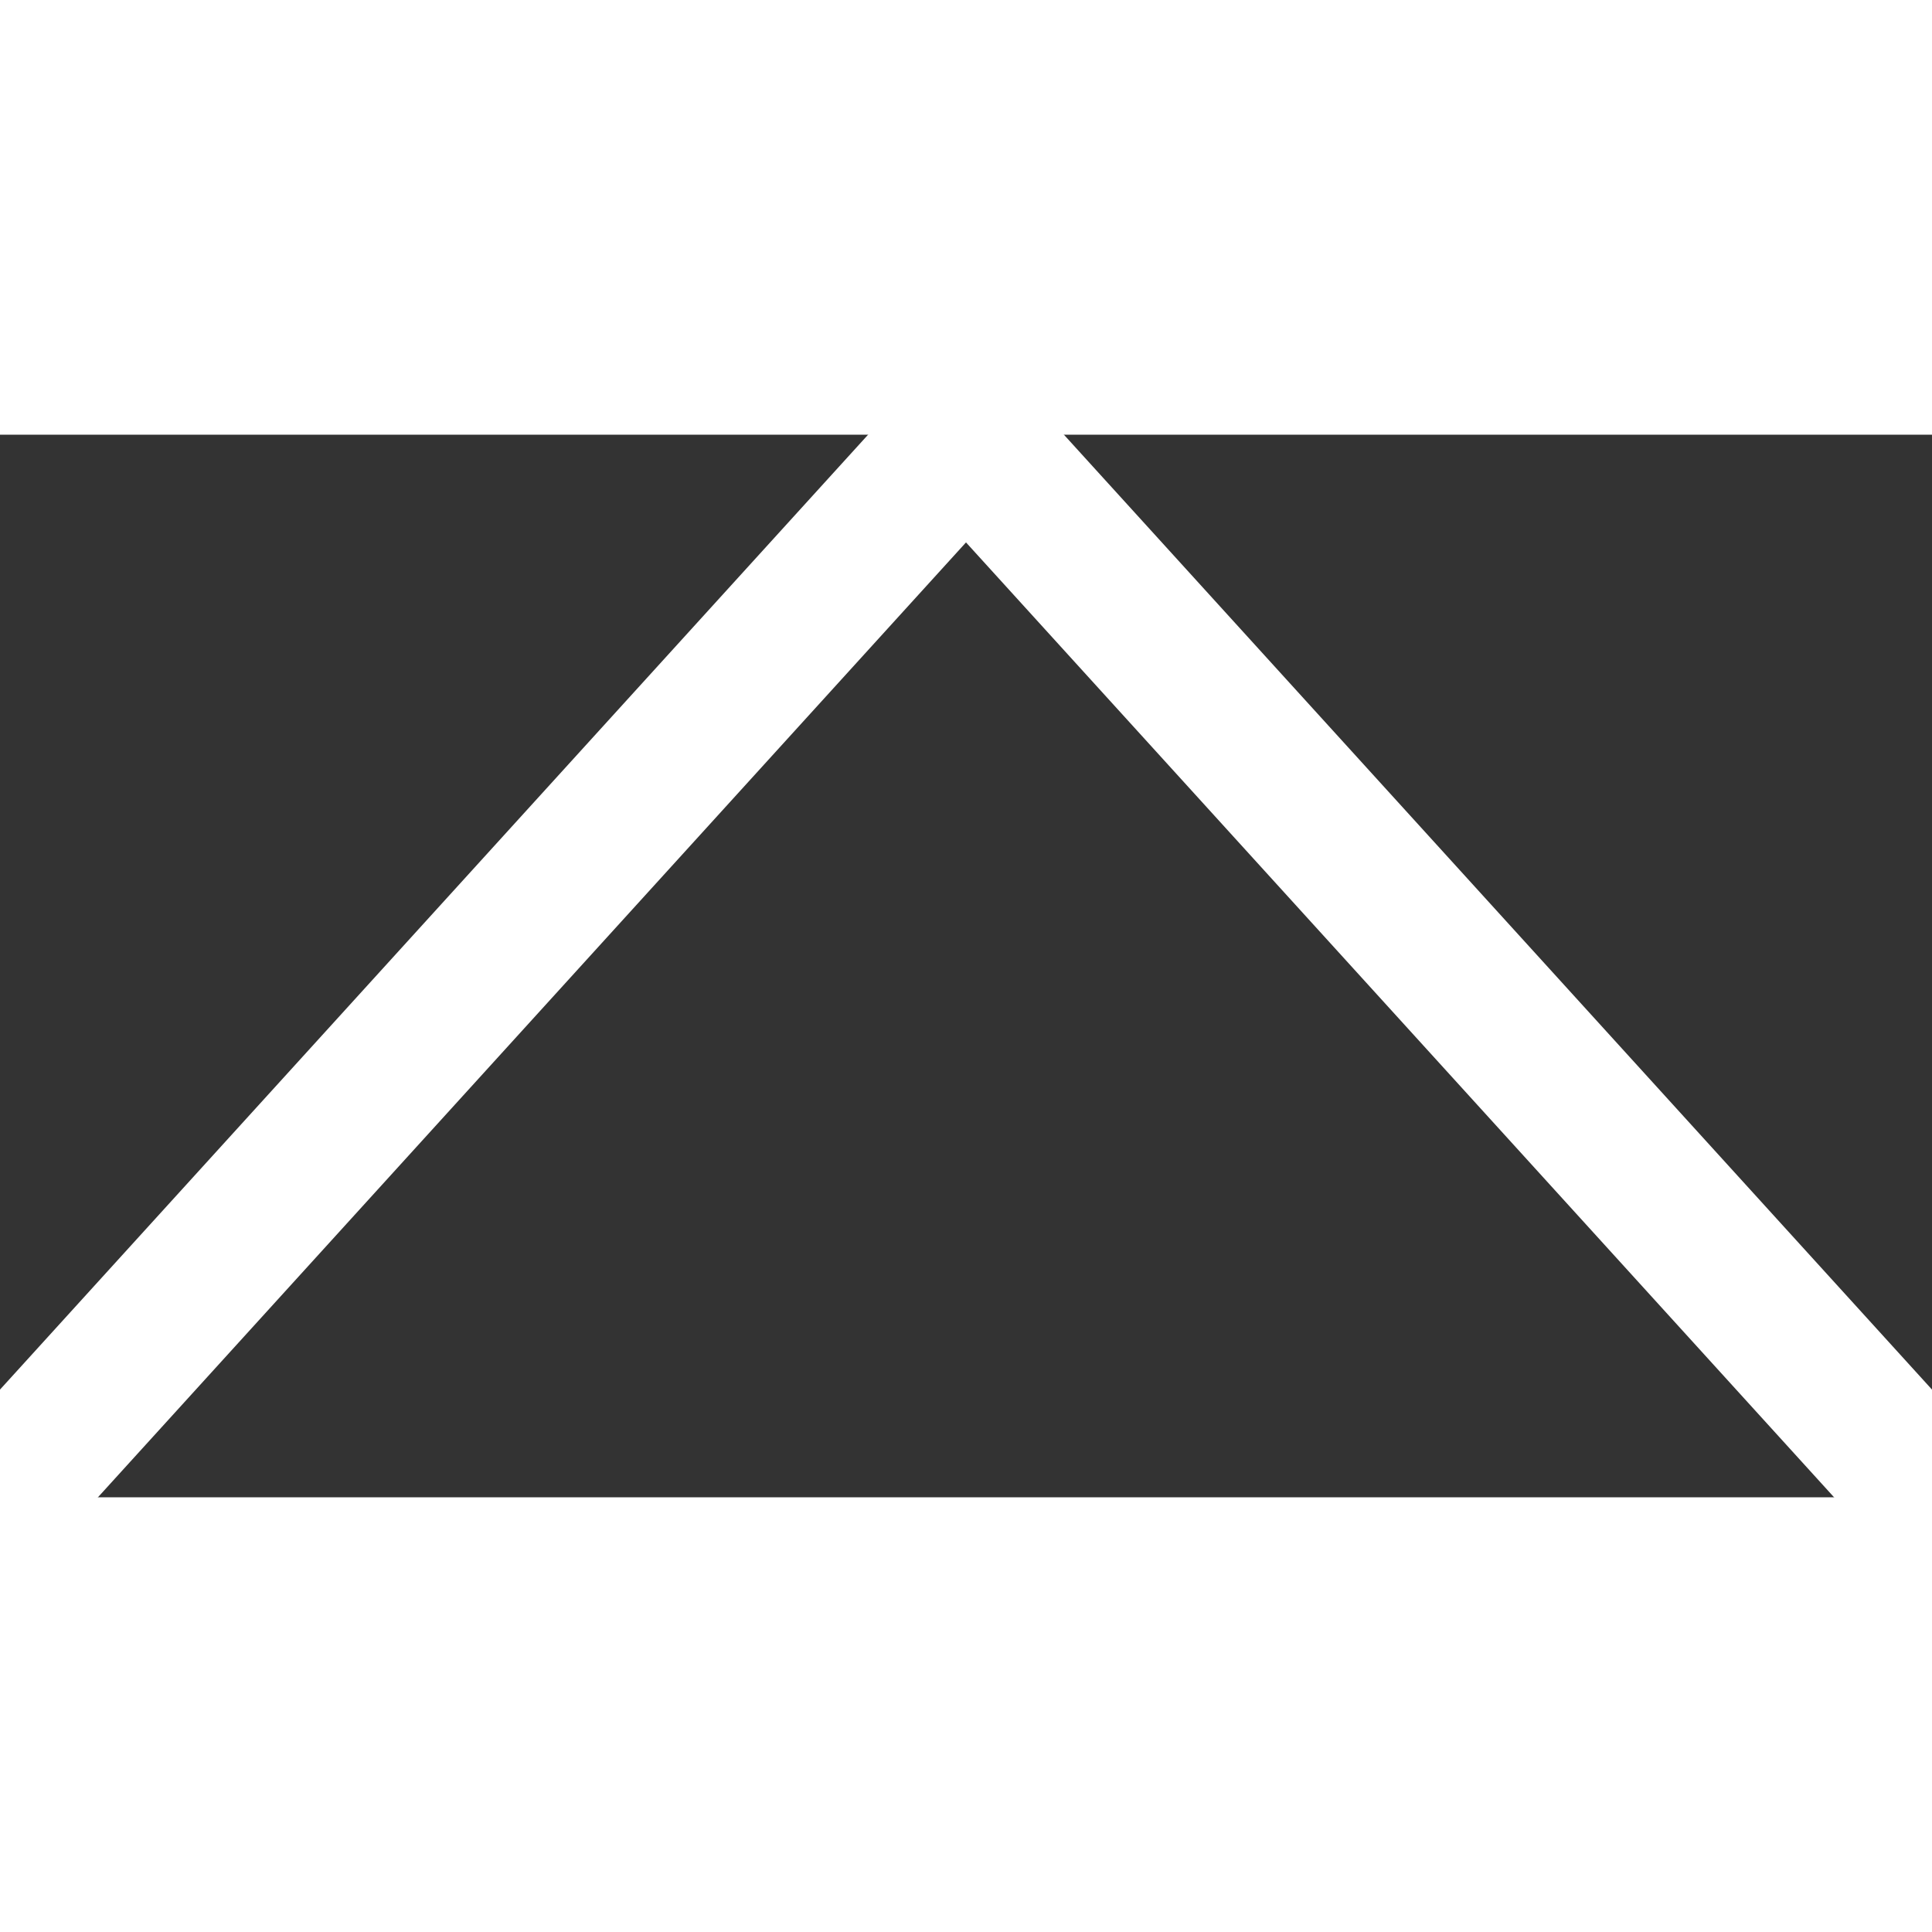 <svg width="64px" height="64px" xmlns="http://www.w3.org/2000/svg" viewBox="0 0 40 22">
    <rect x="0" y="0" width="40" height="22" fill="#333333" stroke="none"/>
    <line x1="0" y1="22" x2="20" y2="0" stroke="white" stroke-width="3" stroke-linecap="round"/>
    <line x1="20" y1="0" x2="40" y2="22" stroke="white" stroke-width="3" stroke-linecap="round"/>
</svg>